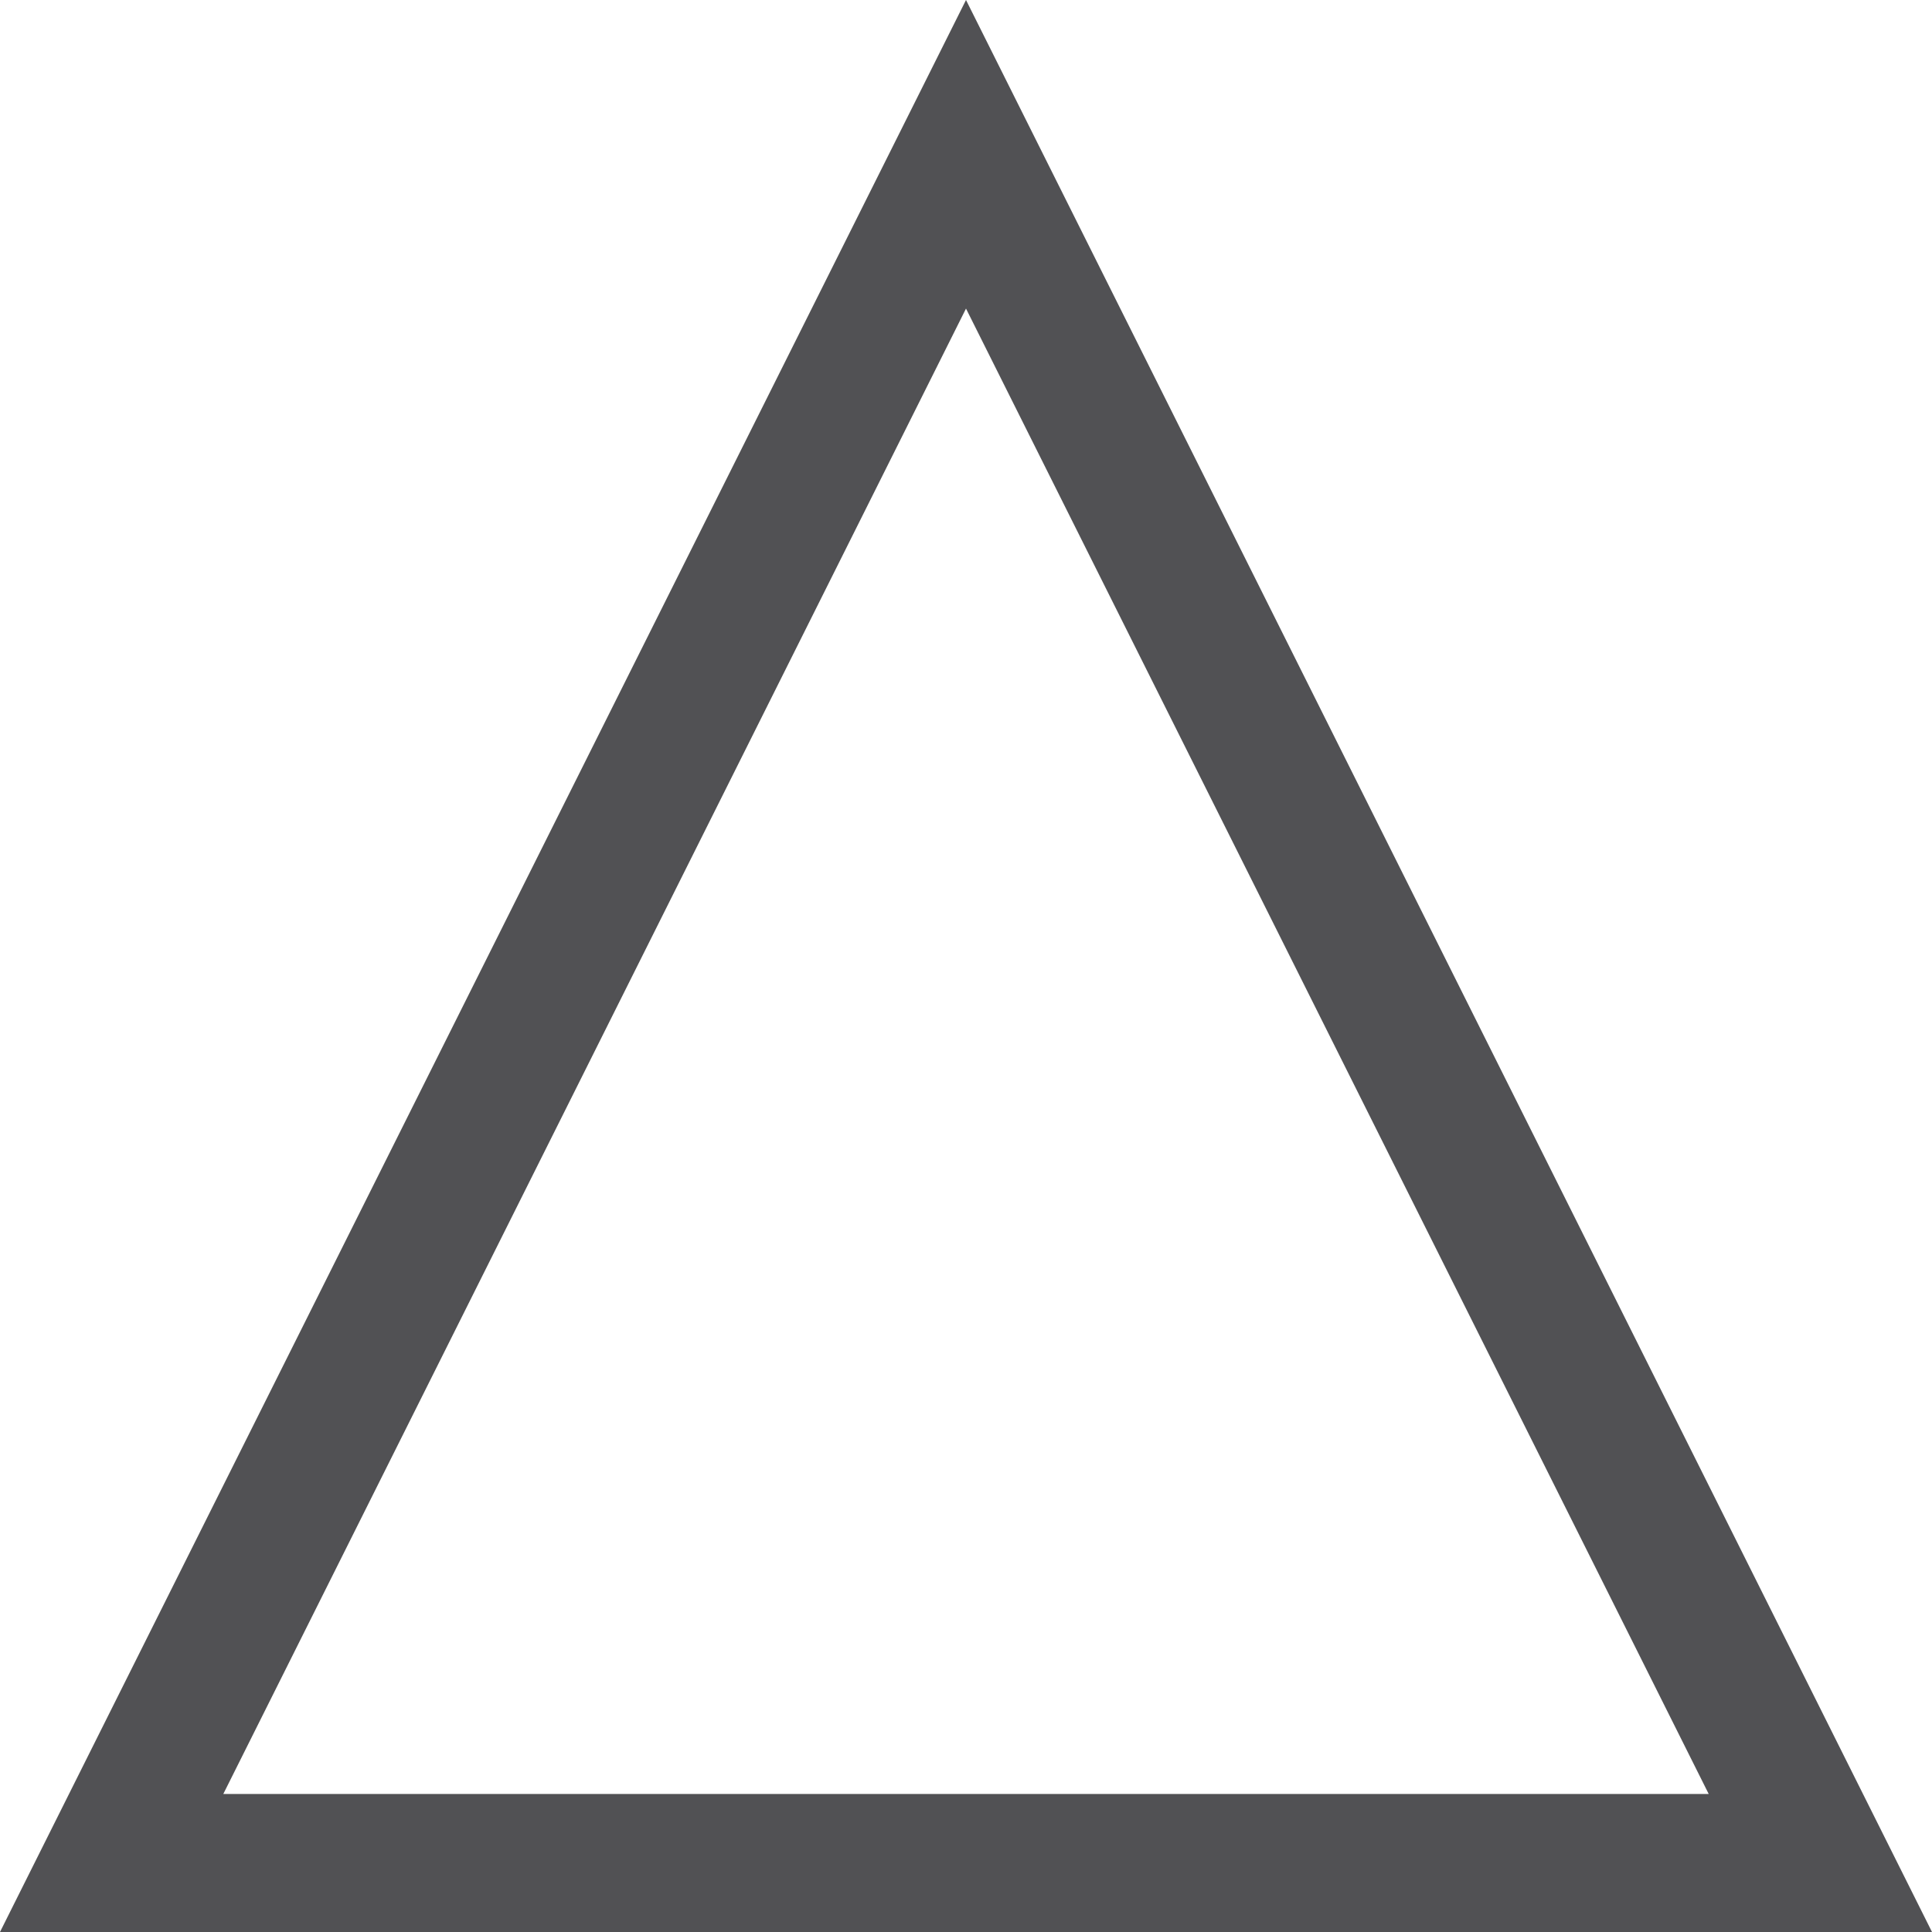 <?xml version="1.0" encoding="UTF-8"?>
<svg width="14px" height="14px" viewBox="0 0 14 14" version="1.1" xmlns="http://www.w3.org/2000/svg" xmlns:xlink="http://www.w3.org/1999/xlink">
    <!-- Generator: Sketch 55.1 (78136) - https://sketchapp.com -->
    <title>Triangle</title>
    <desc>Created with Sketch.</desc>
    <g id="Wireframes-v1" stroke="none" stroke-width="1" fill="none" fill-rule="evenodd">
        <g id="data-visualization" transform="translate(-520, -270)" stroke="#515154">
            <g id="Group" transform="translate(36, 23)">
                <path d="M491,248.118 L484.809,260.5 L497.191,260.5 L491,248.118 Z" id="Triangle"></path>
            </g>
        </g>
    </g>
</svg>